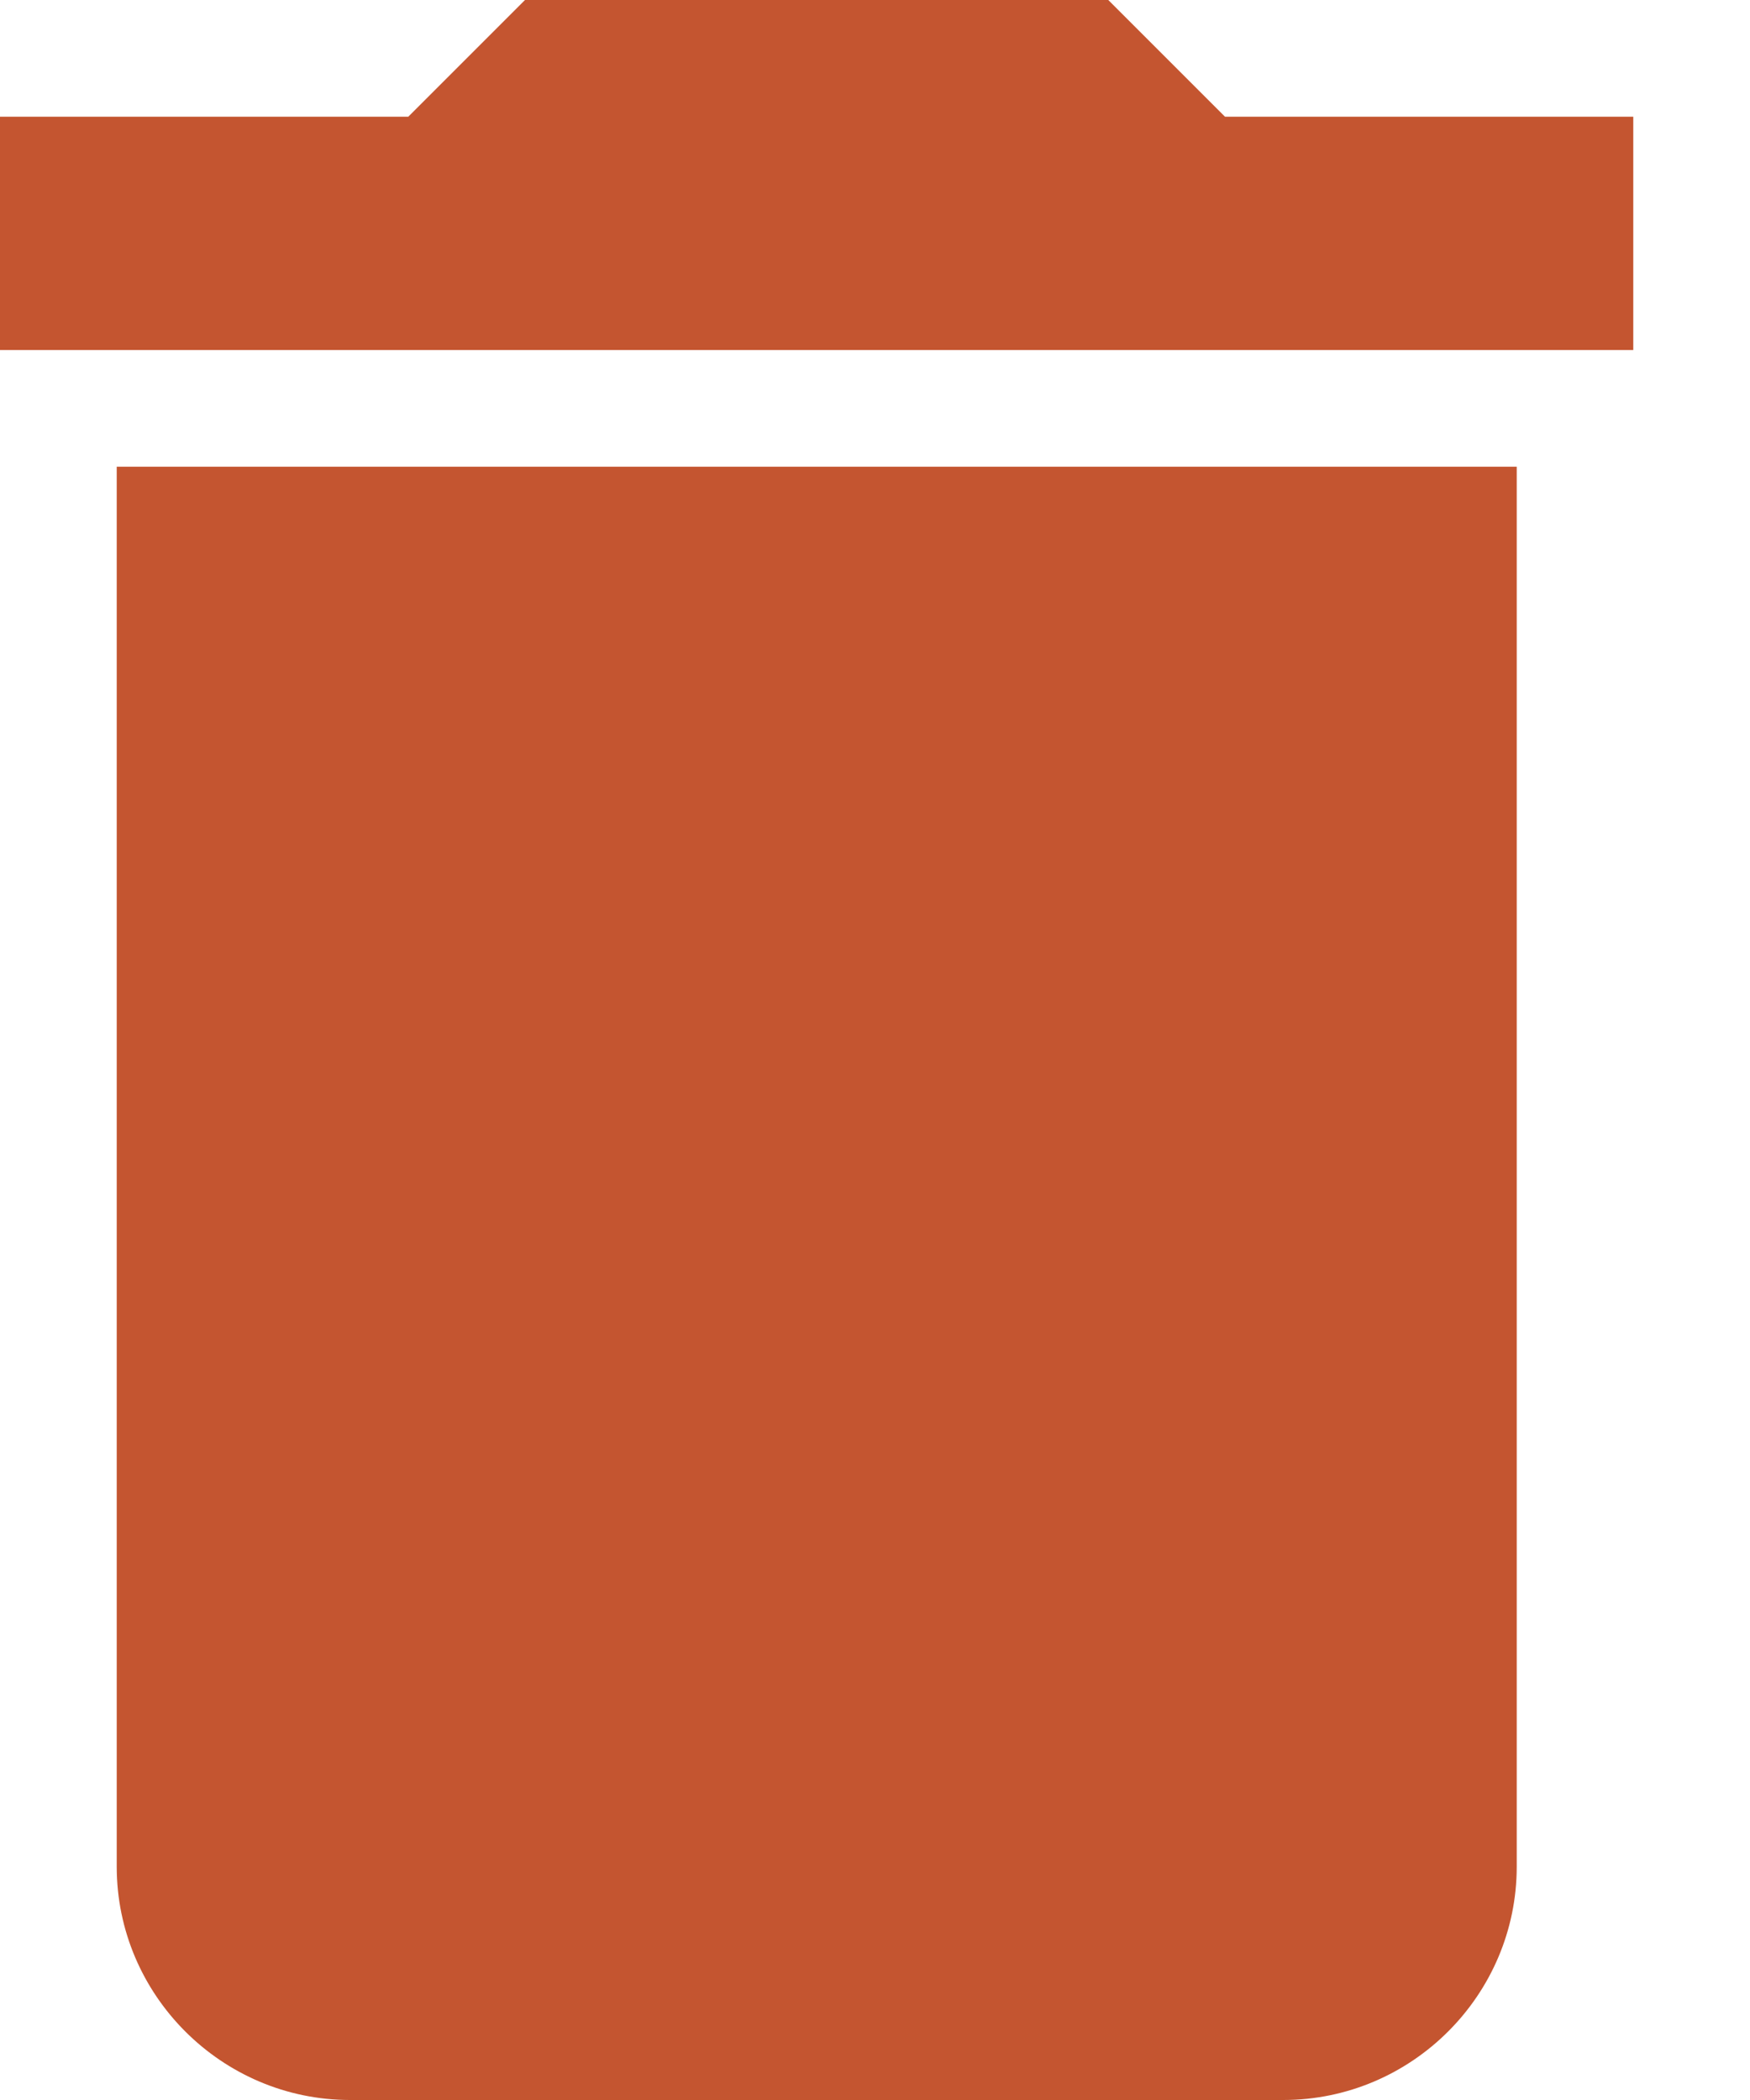<?xml version="1.0" encoding="UTF-8"?>
<svg width="10px" height="12px" viewBox="0 0 10 12" version="1.1" xmlns="http://www.w3.org/2000/svg" xmlns:xlink="http://www.w3.org/1999/xlink">
    <!-- Generator: Sketch 49.2 (51160) - http://www.bohemiancoding.com/sketch -->
    <title>Shape</title>
    <desc>Created with Sketch.</desc>
    <defs></defs>
    <g id="Page-1" stroke="none" stroke-width="1" fill="none" fill-rule="evenodd">
        <g id="TradeMate-Clients" transform="translate(-387, -492)" fill="#C45530" fill-rule="nonzero">
            <g id="Group-5" transform="translate(381, 487)">
                <g id="flaticon1521785086-svg" transform="translate(6, 5)">
                    <path d="M0.667,10.667 C0.667,11.4 1.267,12 2,12 L7.333,12 C8.067,12 8.667,11.4 8.667,10.667 L8.667,2.667 L0.667,2.667 L0.667,10.667 Z M9.333,0.667 L7,0.667 L6.333,0 L3,0 L2.333,0.667 L0,0.667 L0,2 L9.333,2 L9.333,0.667 Z" id="Shape"></path>
                </g>
            </g>
        </g>
    </g>
</svg>